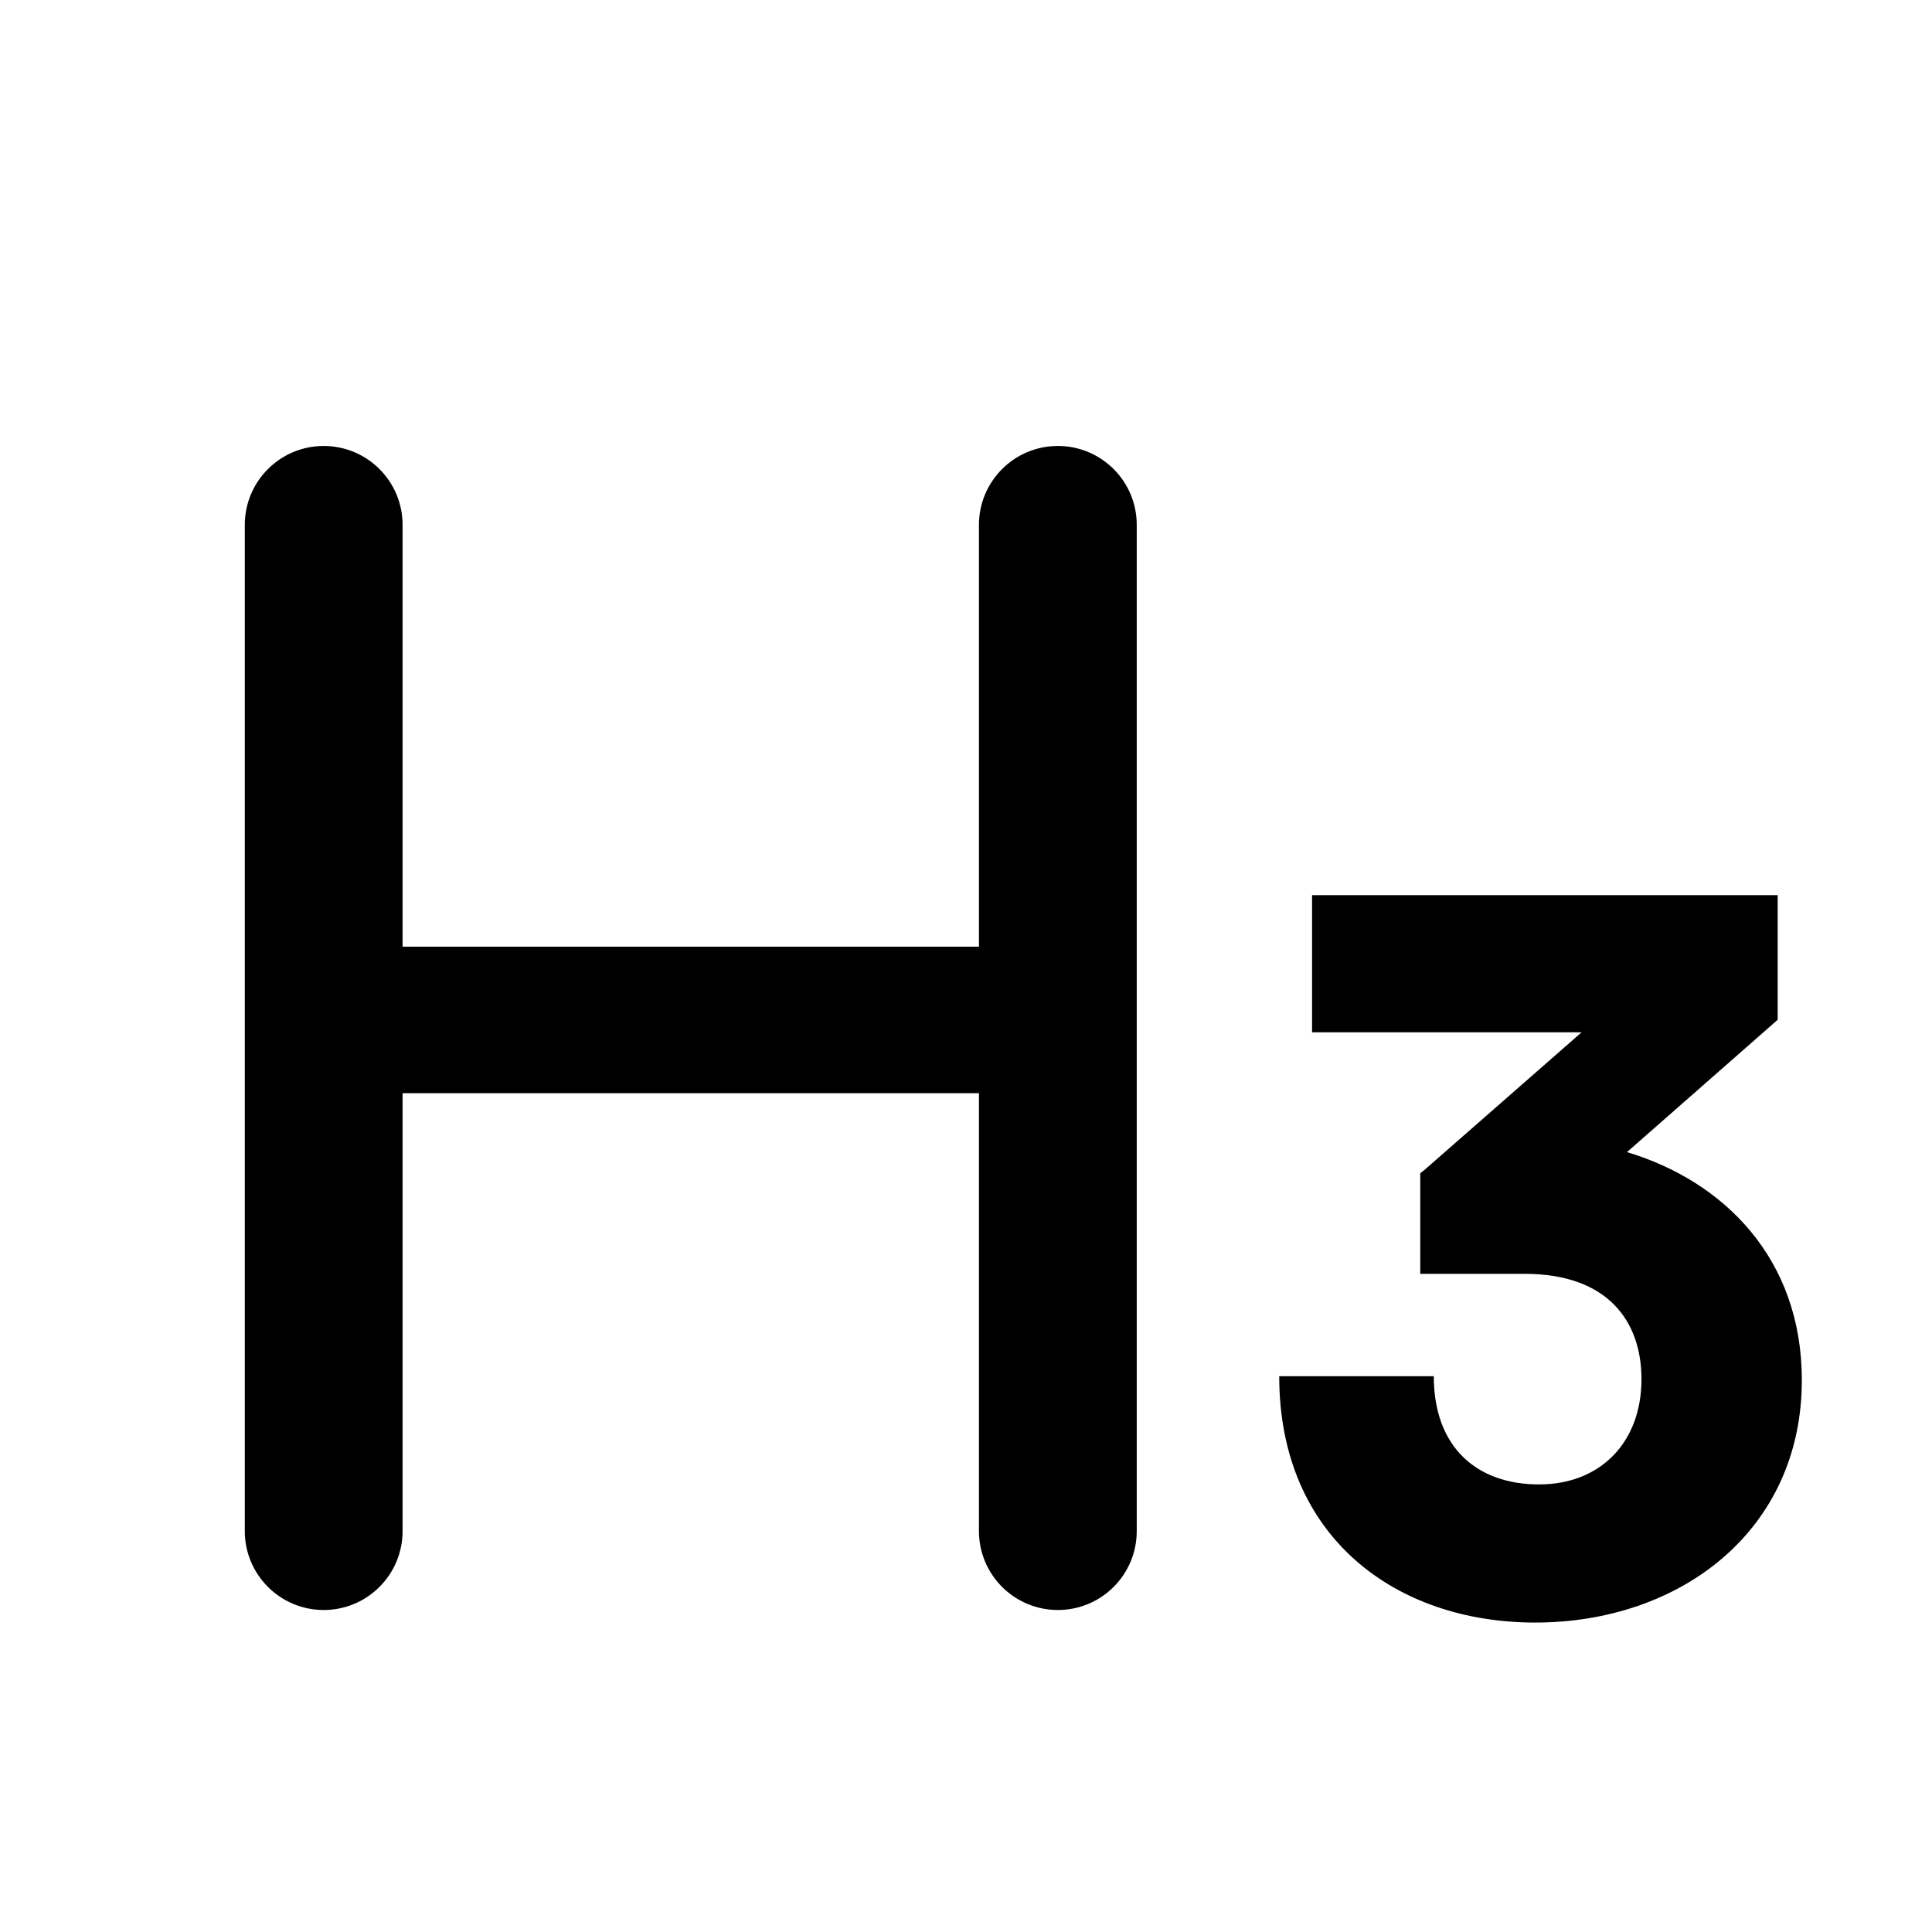 <svg viewBox="0 0 24 24" fill="none" xmlns="http://www.w3.org/2000/svg">
<path d="M4.021 20C4.563 20 5.001 19.561 5.001 19.02V13.58H12.161V19.02C12.161 19.561 12.6 20 13.141 20C13.683 20 14.121 19.561 14.121 19.02V6.52C14.121 5.979 13.683 5.54 13.141 5.54C12.6 5.54 12.161 5.979 12.161 6.52V11.76H5.001V6.52C5.001 5.979 4.563 5.54 4.021 5.54C3.48 5.54 3.041 5.979 3.041 6.52V19.02C3.041 19.561 3.48 20 4.021 20Z" fill="currentColor"/>
<path d="M18.939 15.824C19.983 15.824 20.391 16.424 20.391 17.132C20.391 17.924 19.875 18.44 19.119 18.44C18.339 18.44 17.811 17.972 17.811 17.096H15.891C15.891 19.1 17.343 20.156 19.071 20.156C20.871 20.156 22.383 19.016 22.383 17.144C22.383 15.632 21.411 14.672 20.211 14.312L22.083 12.668V11.12H16.299V12.824H19.647L17.715 14.516C17.691 14.54 17.667 14.552 17.643 14.576V15.824H18.939Z" fill="currentColor"/>
</svg>
